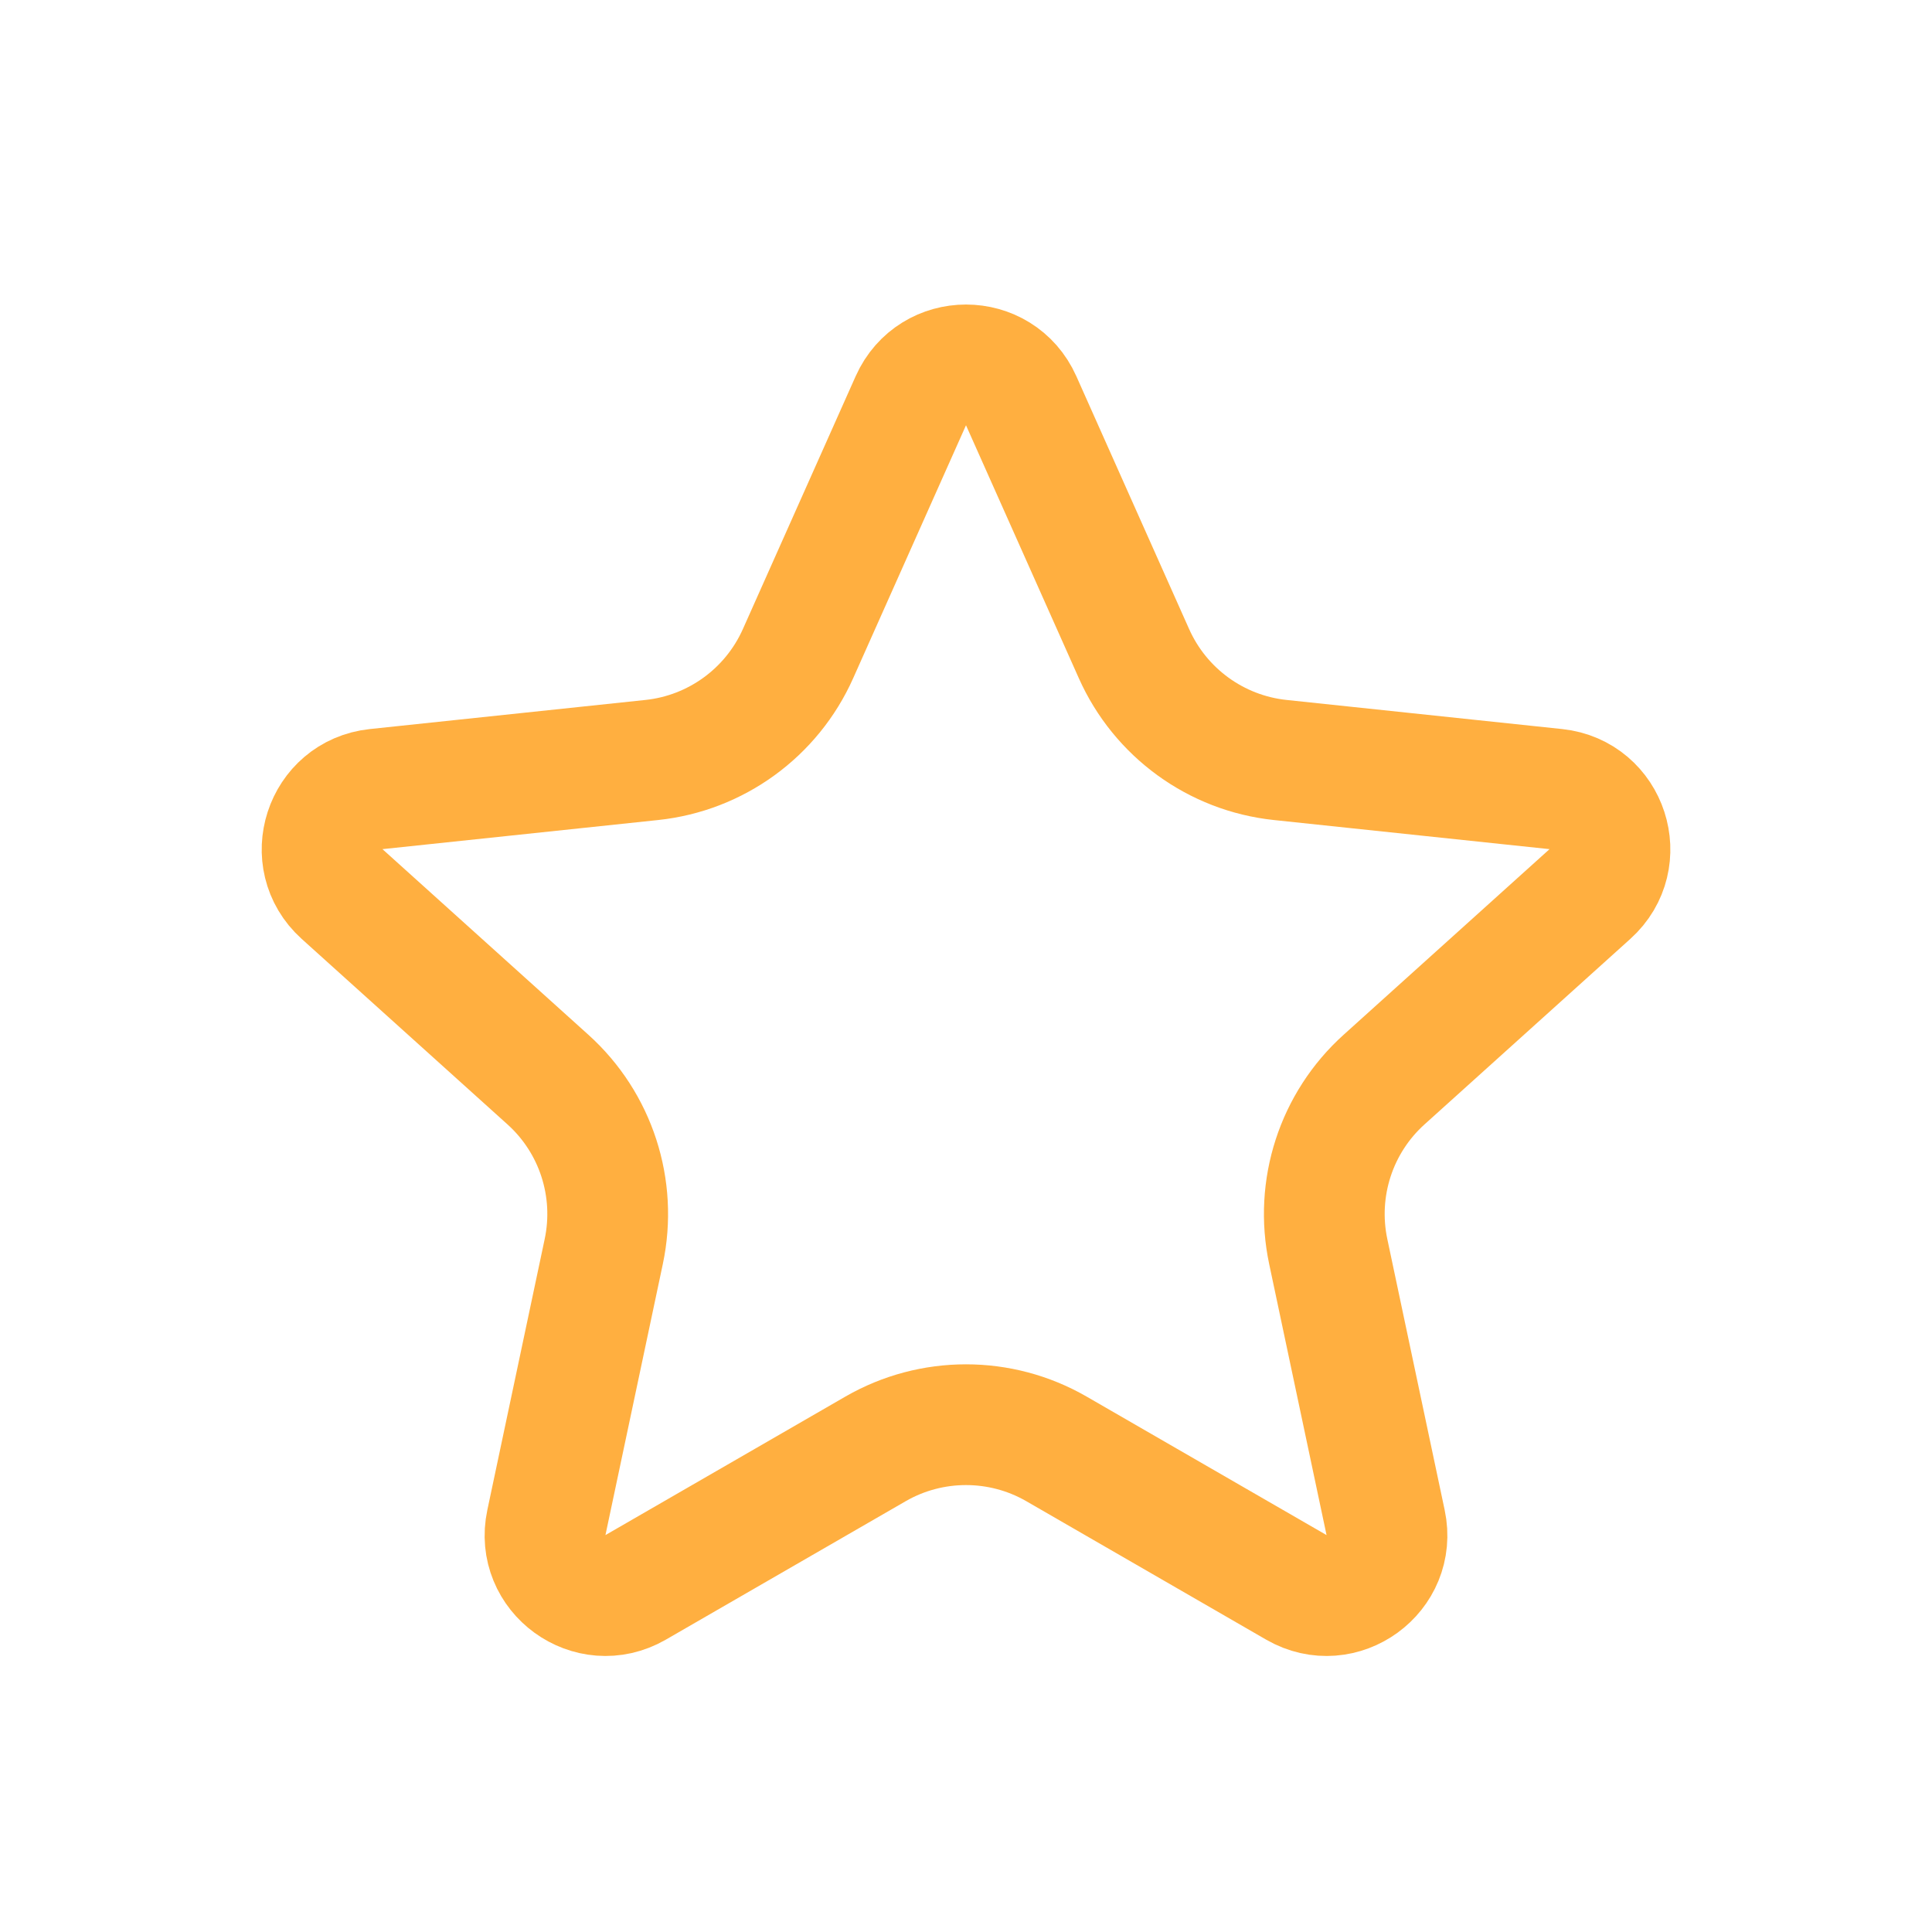 <svg width="16" height="16" viewBox="0 0 16 16" fill="none" xmlns="http://www.w3.org/2000/svg">
<path d="M10.603 6.294L12.885 6.535C13.315 6.581 13.489 7.114 13.167 7.404L11.463 8.94C11.065 9.298 10.889 9.841 11 10.365L11.475 12.609C11.565 13.032 11.111 13.362 10.736 13.146L8.749 11.999C8.286 11.732 7.714 11.732 7.251 11.999L5.264 13.146C4.889 13.362 4.435 13.032 4.525 12.609L5 10.365C5.111 9.841 4.935 9.298 4.537 8.94L2.833 7.404C2.512 7.114 2.685 6.581 3.115 6.535L5.397 6.294C5.929 6.238 6.391 5.902 6.609 5.413L7.543 3.319C7.72 2.923 8.28 2.923 8.457 3.319L9.391 5.413C9.609 5.902 10.071 6.238 10.603 6.294Z" stroke="#FFAF40"/>
</svg>
